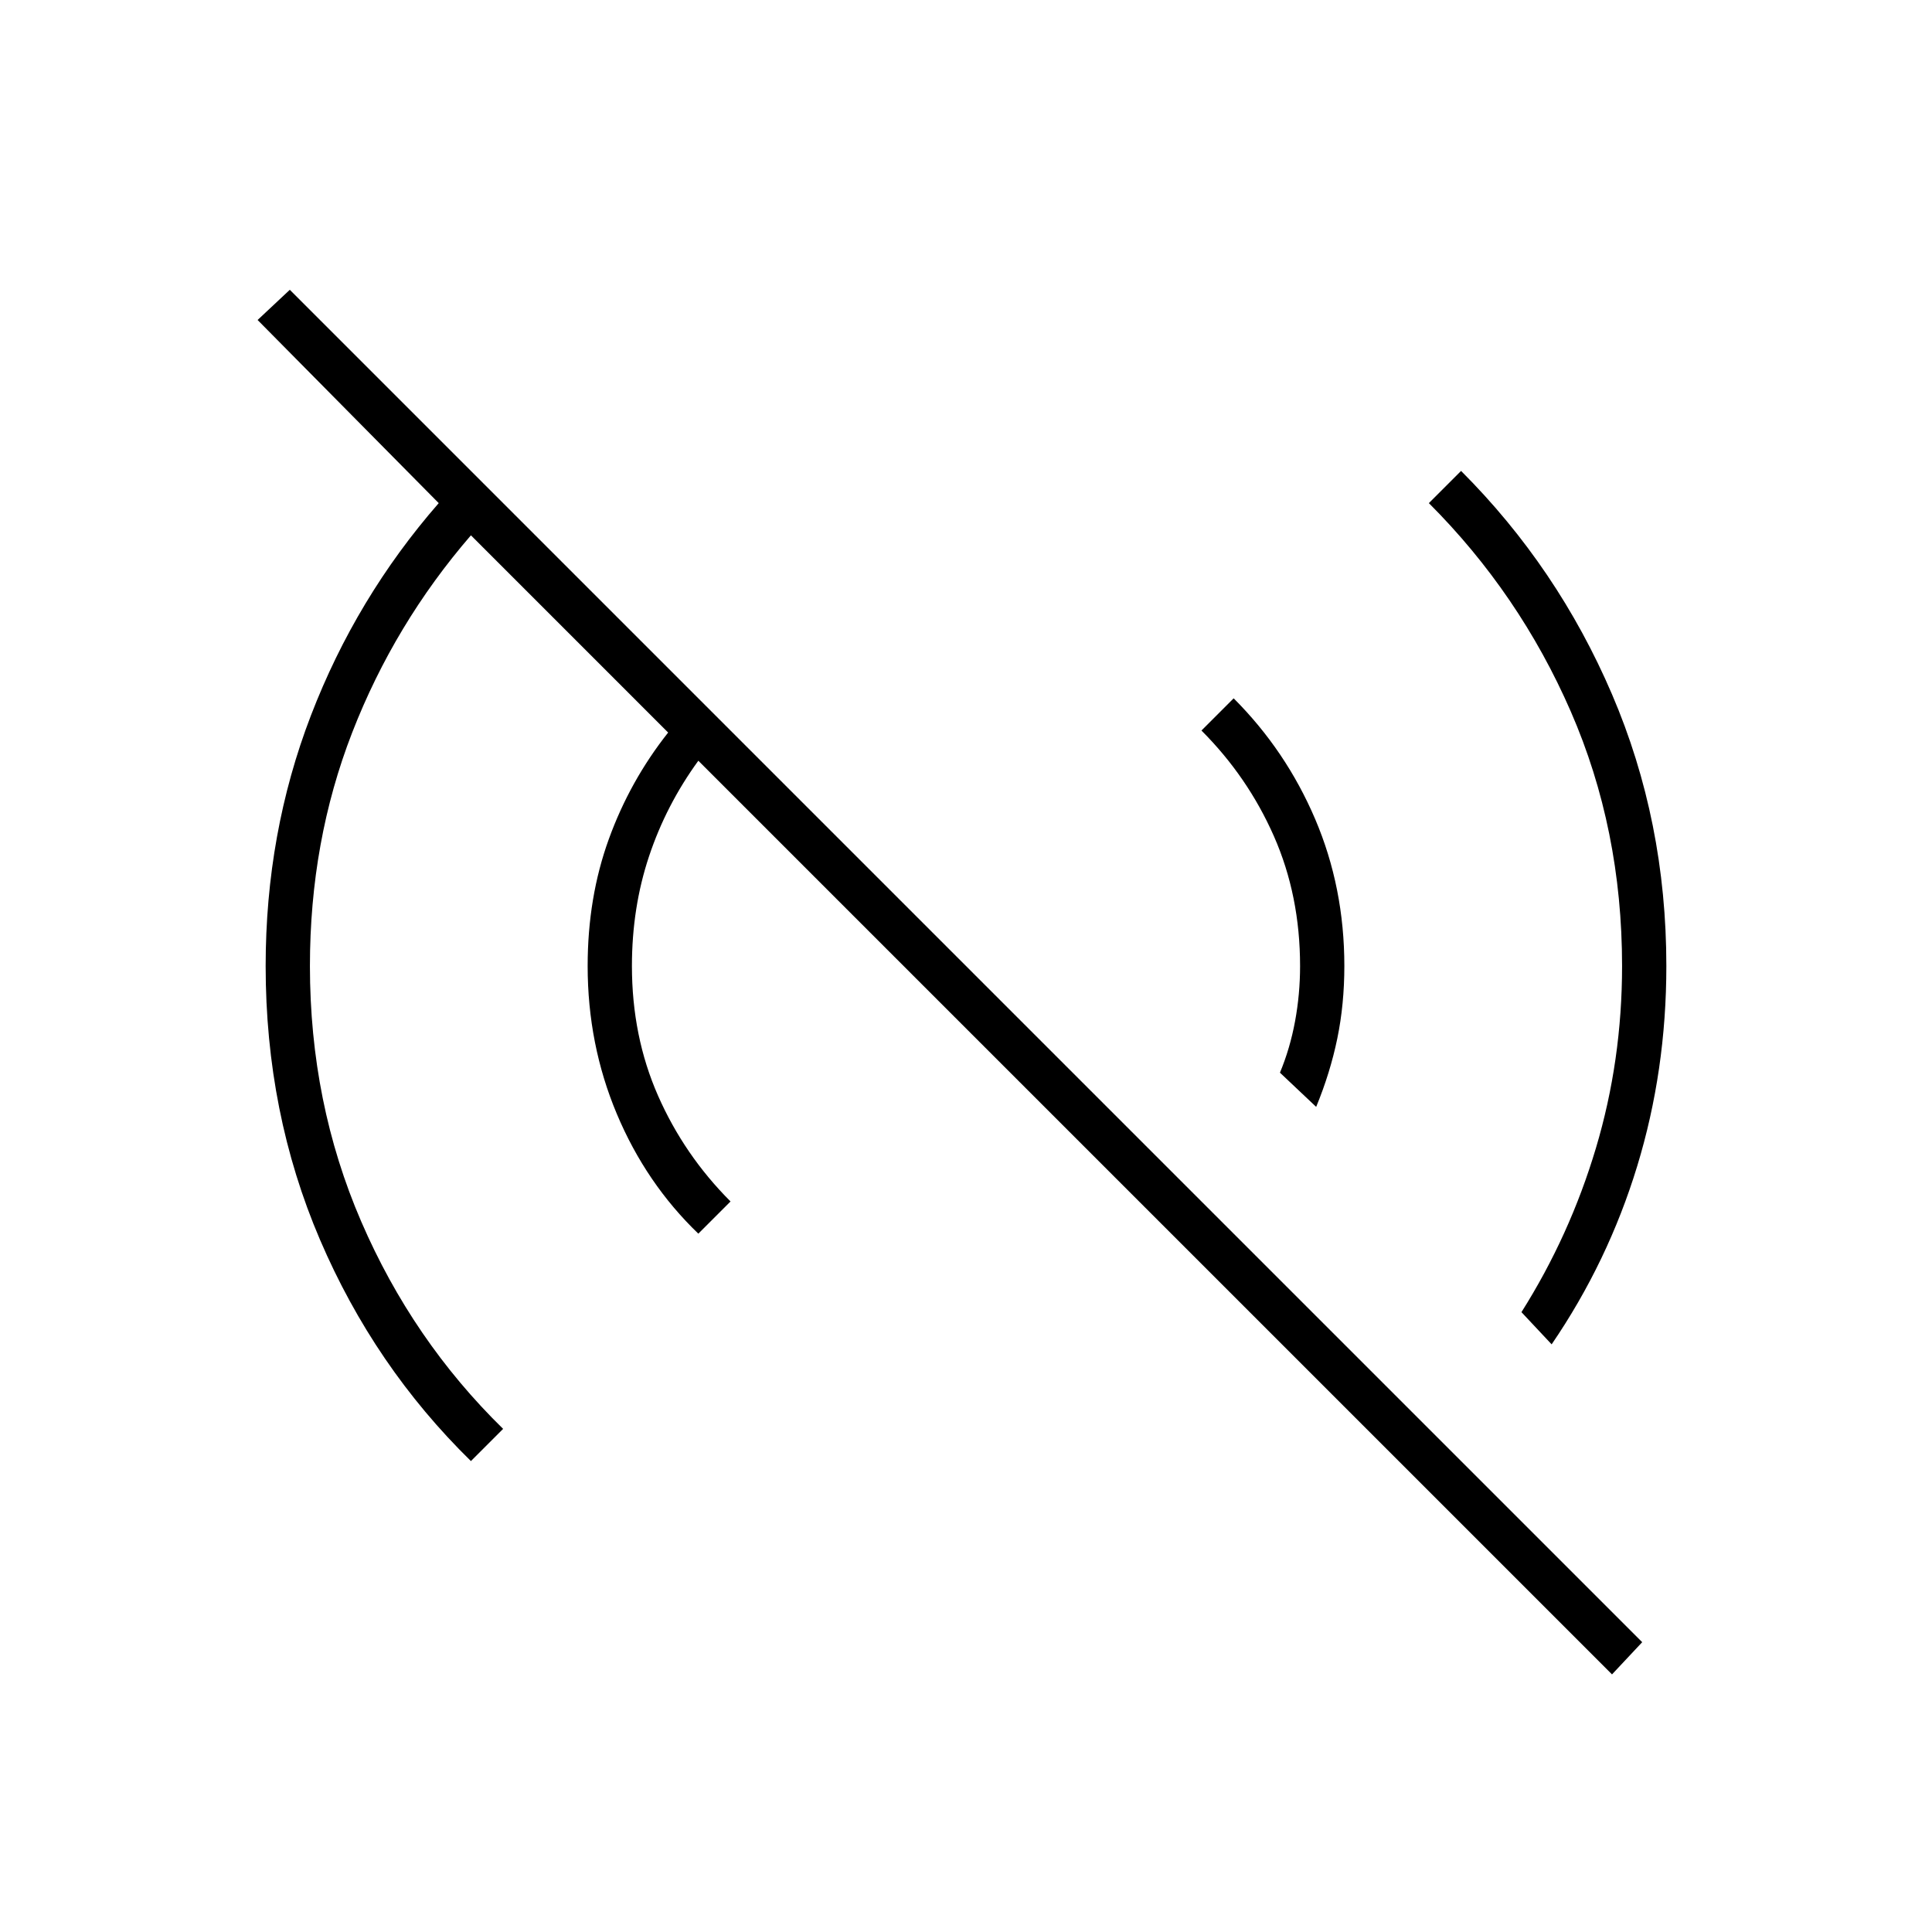 <svg xmlns="http://www.w3.org/2000/svg" height="48" width="48"><path d="M11.7 36.3Q9.3 33.95 7.95 30.8Q6.6 27.65 6.6 24Q6.6 20.7 7.725 17.775Q8.85 14.85 10.9 12.5L6.4 7.95L7.2 7.2L40.8 40.8L40.05 41.6L17.35 18.9Q16.55 20 16.125 21.275Q15.7 22.55 15.7 24Q15.7 25.75 16.35 27.225Q17 28.7 18.15 29.85L17.35 30.65Q16.05 29.4 15.325 27.675Q14.6 25.95 14.6 24Q14.6 22.3 15.125 20.85Q15.65 19.4 16.6 18.2L11.7 13.3Q9.8 15.5 8.75 18.2Q7.7 20.9 7.7 24Q7.7 27.4 8.975 30.35Q10.25 33.3 12.5 35.5ZM38.55 33.4 37.8 32.6Q39 30.7 39.65 28.525Q40.3 26.35 40.3 24Q40.3 20.6 39.025 17.675Q37.75 14.75 35.5 12.5L36.3 11.7Q38.7 14.1 40.05 17.25Q41.4 20.4 41.4 24Q41.4 26.6 40.675 28.975Q39.95 31.35 38.55 33.4ZM32.7 27.5 31.8 26.65Q32.05 26.05 32.175 25.375Q32.3 24.7 32.3 24Q32.3 22.25 31.65 20.775Q31 19.3 29.85 18.15L30.65 17.35Q31.95 18.65 32.675 20.35Q33.4 22.05 33.4 24Q33.4 24.95 33.225 25.8Q33.05 26.65 32.7 27.5Z"/></svg>
